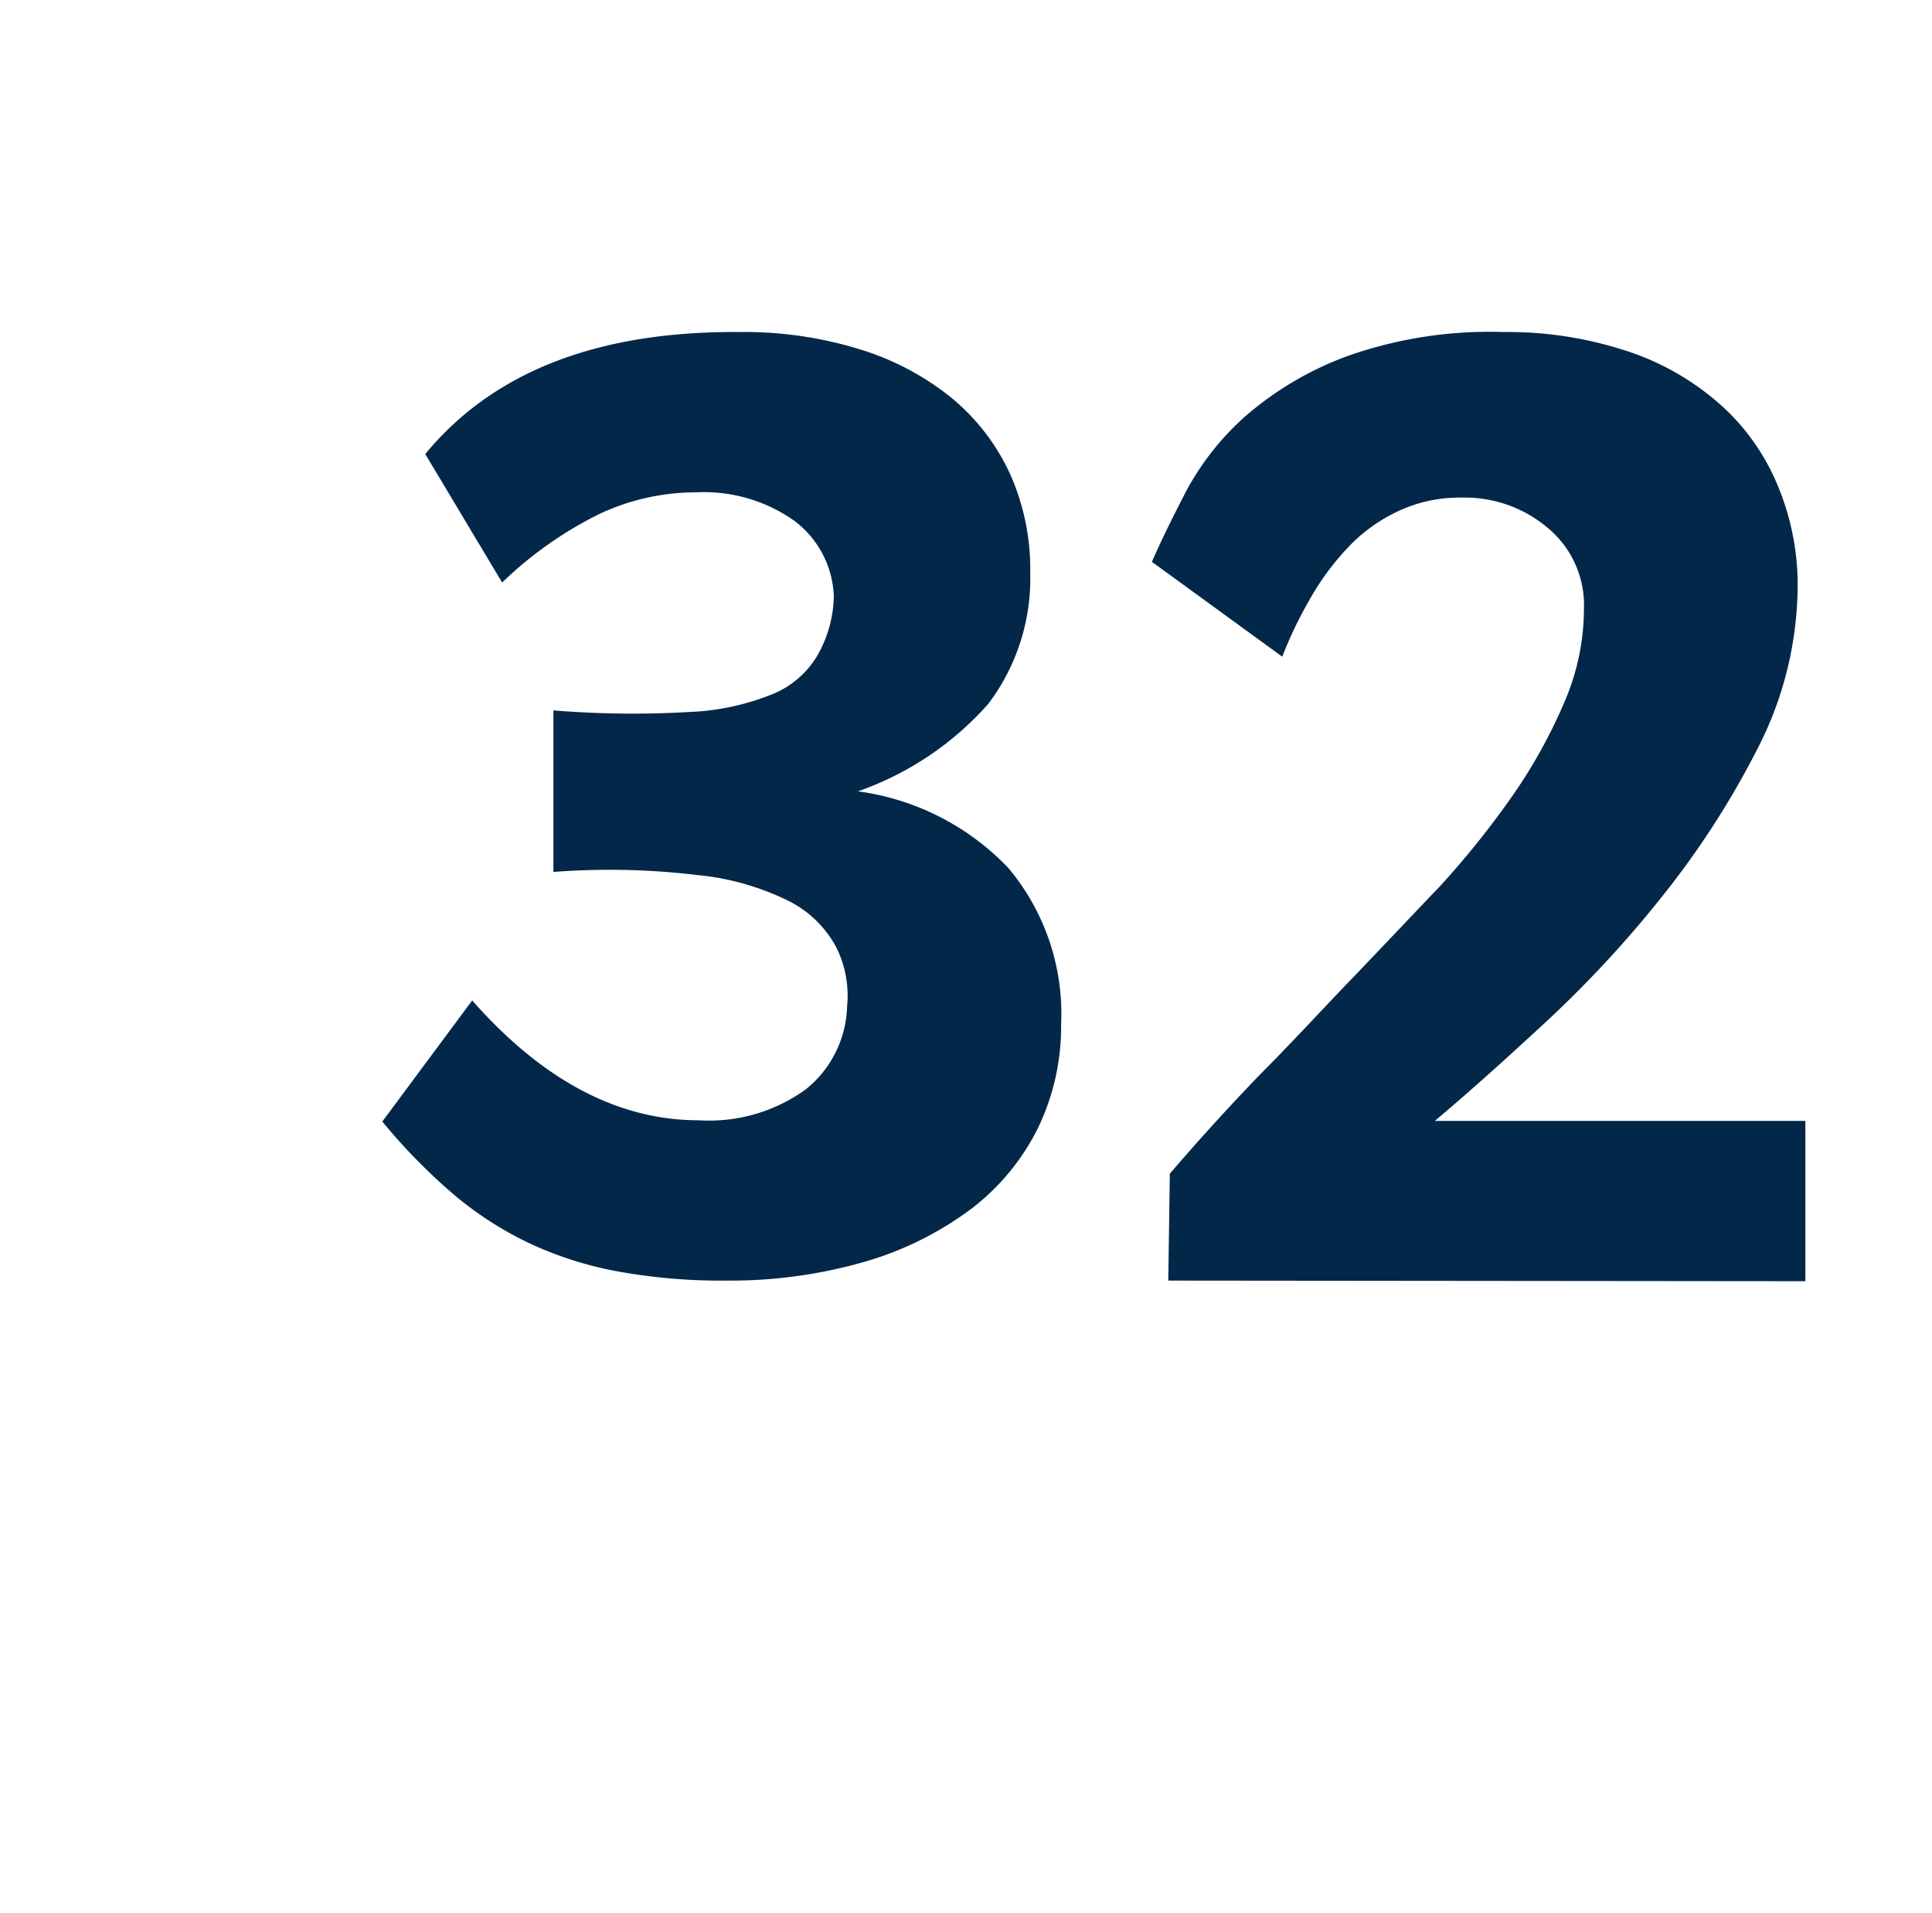 <svg id="Layer_1" data-name="Layer 1" xmlns="http://www.w3.org/2000/svg" viewBox="0 0 62.56 61.94"><defs><style>.cls-1{fill:#022749;}</style></defs><path class="cls-1" d="M34.36,33.16a7.57,7.57,0,0,1-.74,3.34,7.46,7.46,0,0,1-2.16,2.63A10.77,10.77,0,0,1,28,40.85a15.73,15.73,0,0,1-4.49.61,18.66,18.66,0,0,1-3.41-.28,11.8,11.8,0,0,1-2.83-.87,11.34,11.34,0,0,1-2.51-1.58,18.88,18.88,0,0,1-2.38-2.42l2.91-3.92q3.42,3.88,7.34,3.88a5.34,5.34,0,0,0,3.46-1,3.57,3.57,0,0,0,1.34-2.69,3.52,3.52,0,0,0-.35-1.91,3.57,3.57,0,0,0-1.5-1.48,8.51,8.51,0,0,0-3-.86,23.78,23.78,0,0,0-4.66-.1V23a31.78,31.78,0,0,0,4.42.05,8,8,0,0,0,2.73-.6,3,3,0,0,0,1.41-1.25A4,4,0,0,0,27,19.3a3.2,3.2,0,0,0-1.28-2.44,5.06,5.06,0,0,0-3.17-.92,7.35,7.35,0,0,0-3.12.69,12.42,12.42,0,0,0-3.17,2.23L13.77,14.7q3.3-4,10.16-3.95a12.63,12.63,0,0,1,3.88.55,8.82,8.82,0,0,1,3,1.58,6.94,6.94,0,0,1,1.89,2.45,7.56,7.56,0,0,1,.66,3.22A6.73,6.73,0,0,1,32,22.79a10.06,10.06,0,0,1-4.22,2.83,8.24,8.24,0,0,1,4.87,2.48A7.35,7.35,0,0,1,34.36,33.16Z"/><path class="cls-1" d="M37.83,41.46,37.88,38q1.36-1.59,2.88-3.17c1-1,2-2.09,3-3.13s1.95-2.05,2.86-3a28.65,28.65,0,0,0,2.4-3,16.81,16.81,0,0,0,1.65-3,7.65,7.65,0,0,0,.62-3,3.24,3.24,0,0,0-1.15-2.59,4.15,4.15,0,0,0-2.81-1,4.68,4.68,0,0,0-2.14.48,5.32,5.32,0,0,0-1.62,1.22,8.45,8.45,0,0,0-1.19,1.65,13.38,13.38,0,0,0-.86,1.8l-4.22-3.07c.29-.67.66-1.42,1.1-2.27a8.8,8.8,0,0,1,1.91-2.43,10.63,10.63,0,0,1,3.26-1.94,13.79,13.79,0,0,1,5.12-.8,12.29,12.29,0,0,1,3.88.58,8.55,8.55,0,0,1,3,1.65,7.16,7.16,0,0,1,1.93,2.59A8.34,8.34,0,0,1,58.21,19a11.63,11.63,0,0,1-1.3,5.24,28,28,0,0,1-3.15,4.86,36.64,36.64,0,0,1-3.87,4.14q-2,1.85-3.43,3.05h12v5.19Z"/></svg>